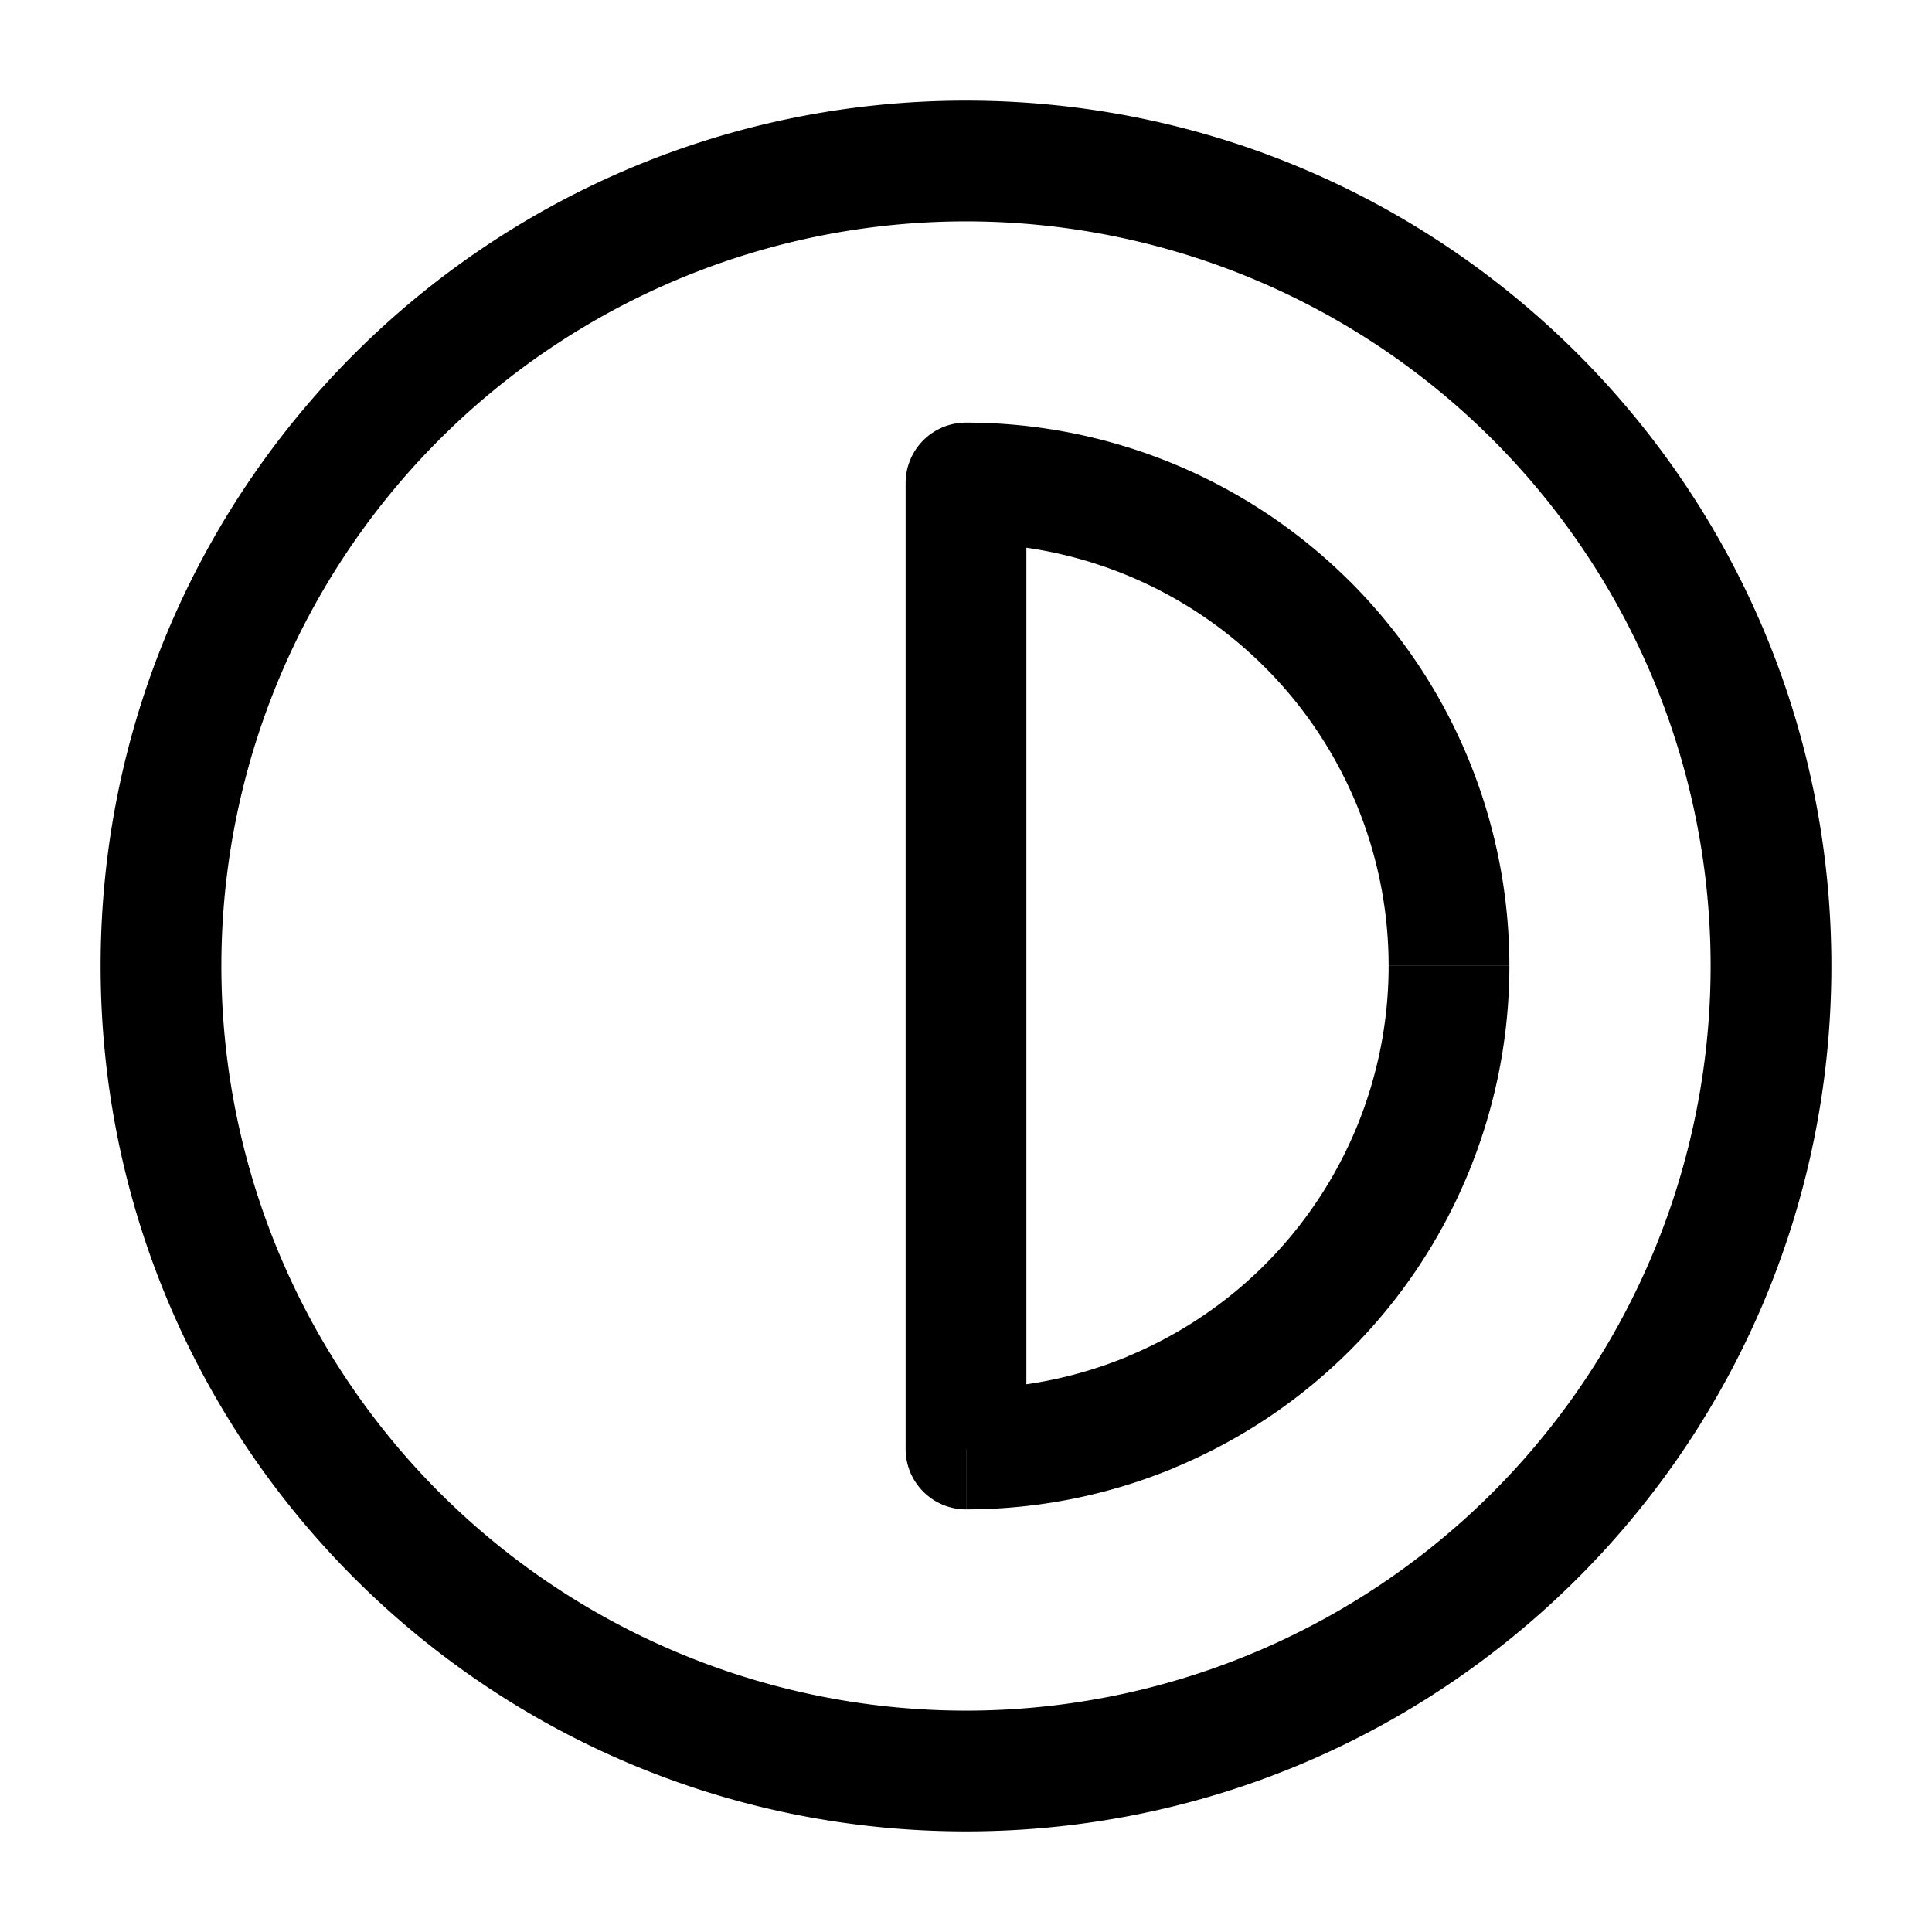 <svg xmlns="http://www.w3.org/2000/svg" width="24" height="24" fill="none" viewBox="0 0 24 24">
  <path fill="#000" d="M12 6v-.75a.75.75 0 0 0-.75.75H12Zm0 12h-.75c0 .414.336.75.75.75V18Zm0-11.25c.69 0 1.372.136 2.01.4l.573-1.386A6.75 6.75 0 0 0 12 5.25v1.5Zm2.01.4a5.25 5.25 0 0 1 1.702 1.138l1.061-1.061a6.75 6.75 0 0 0-2.19-1.463L14.01 7.15Zm1.702 1.138A5.251 5.251 0 0 1 16.85 9.99l1.386-.574a6.75 6.75 0 0 0-1.463-2.19l-1.06 1.06ZM16.85 9.99c.264.637.4 1.32.4 2.009h1.5a6.75 6.75 0 0 0-.514-2.583l-1.386.574Zm.4 2.009c0 .69-.136 1.372-.4 2.01l1.386.573A6.75 6.75 0 0 0 18.75 12h-1.5Zm-.4 2.01a5.252 5.252 0 0 1-1.138 1.702l1.061 1.061a6.75 6.75 0 0 0 1.463-2.19l-1.386-.574Zm-1.138 1.702a5.252 5.252 0 0 1-1.703 1.138l.574 1.386a6.75 6.75 0 0 0 2.19-1.463l-1.06-1.06ZM14.01 16.85c-.637.264-1.32.4-2.009.4v1.5a6.75 6.75 0 0 0 2.583-.514l-.574-1.386ZM21.25 12A9.25 9.25 0 0 1 12 21.25v1.5c5.937 0 10.75-4.813 10.75-10.75h-1.5ZM12 21.25A9.25 9.25 0 0 1 2.75 12h-1.5c0 5.937 4.813 10.75 10.75 10.75v-1.5ZM2.75 12A9.25 9.25 0 0 1 12 2.75v-1.5C6.063 1.25 1.25 6.063 1.25 12h1.5ZM12 2.75A9.25 9.25 0 0 1 21.25 12h1.5c0-5.937-4.813-10.75-10.75-10.75v1.5ZM12.75 18V6h-1.5v12h1.5Z"/>
</svg>
